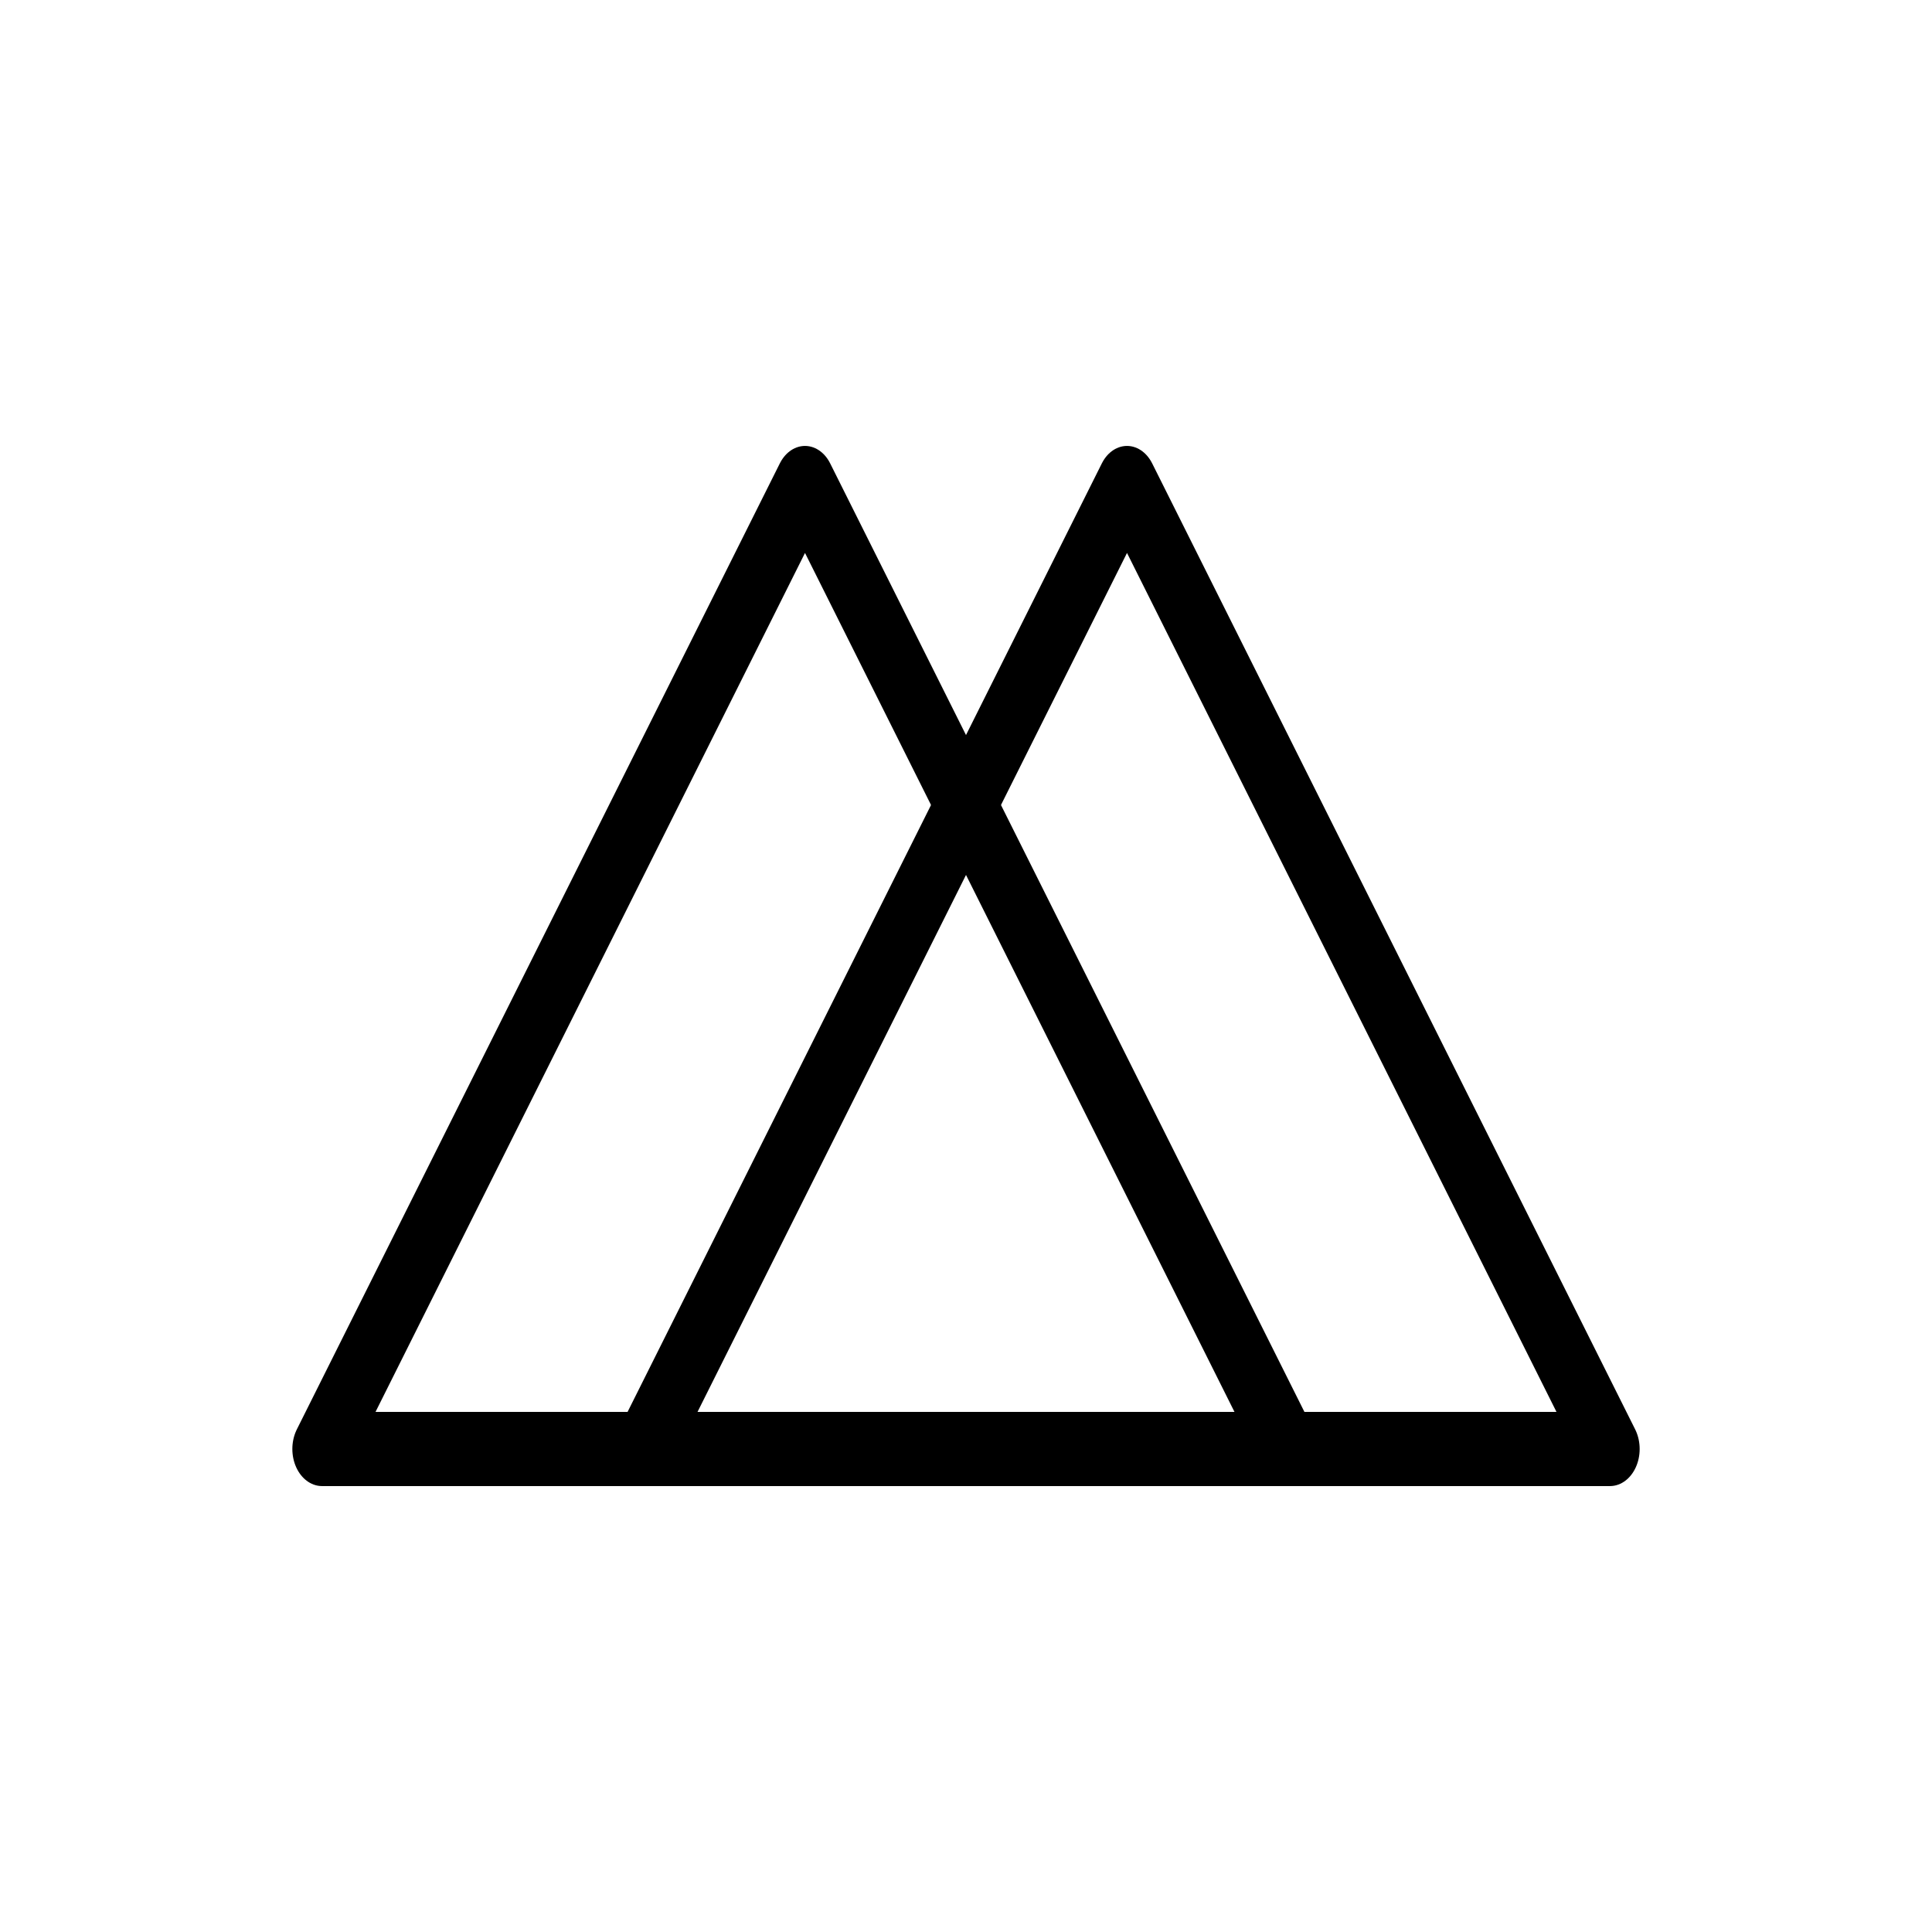 <?xml version="1.0" encoding="UTF-8" standalone="no"?>
<!DOCTYPE svg PUBLIC "-//W3C//DTD SVG 1.1//EN" "http://www.w3.org/Graphics/SVG/1.1/DTD/svg11.dtd">
<svg width="100%" height="100%" viewBox="0 0 120 120" version="1.1" xmlns="http://www.w3.org/2000/svg" xmlns:xlink="http://www.w3.org/1999/xlink" xml:space="preserve" xmlns:serif="http://www.serif.com/" style="fill-rule:evenodd;clip-rule:evenodd;stroke-linecap:round;stroke-linejoin:round;stroke-miterlimit:1.5;">
    <g transform="matrix(1.2,0,0,1.5,28,-2.4869e-14)">
        <path d="M35,20L60,60L10,60L35,20Z" style="fill:none;stroke:black;stroke-width:3.07px;"/>
    </g>
    <g transform="matrix(1.2,0,0,1.5,8,-1.20792e-13)">
        <path d="M35,20L60,60L10,60L35,20Z" style="fill:none;stroke:black;stroke-width:3.07px;"/>
    </g>
</svg>
